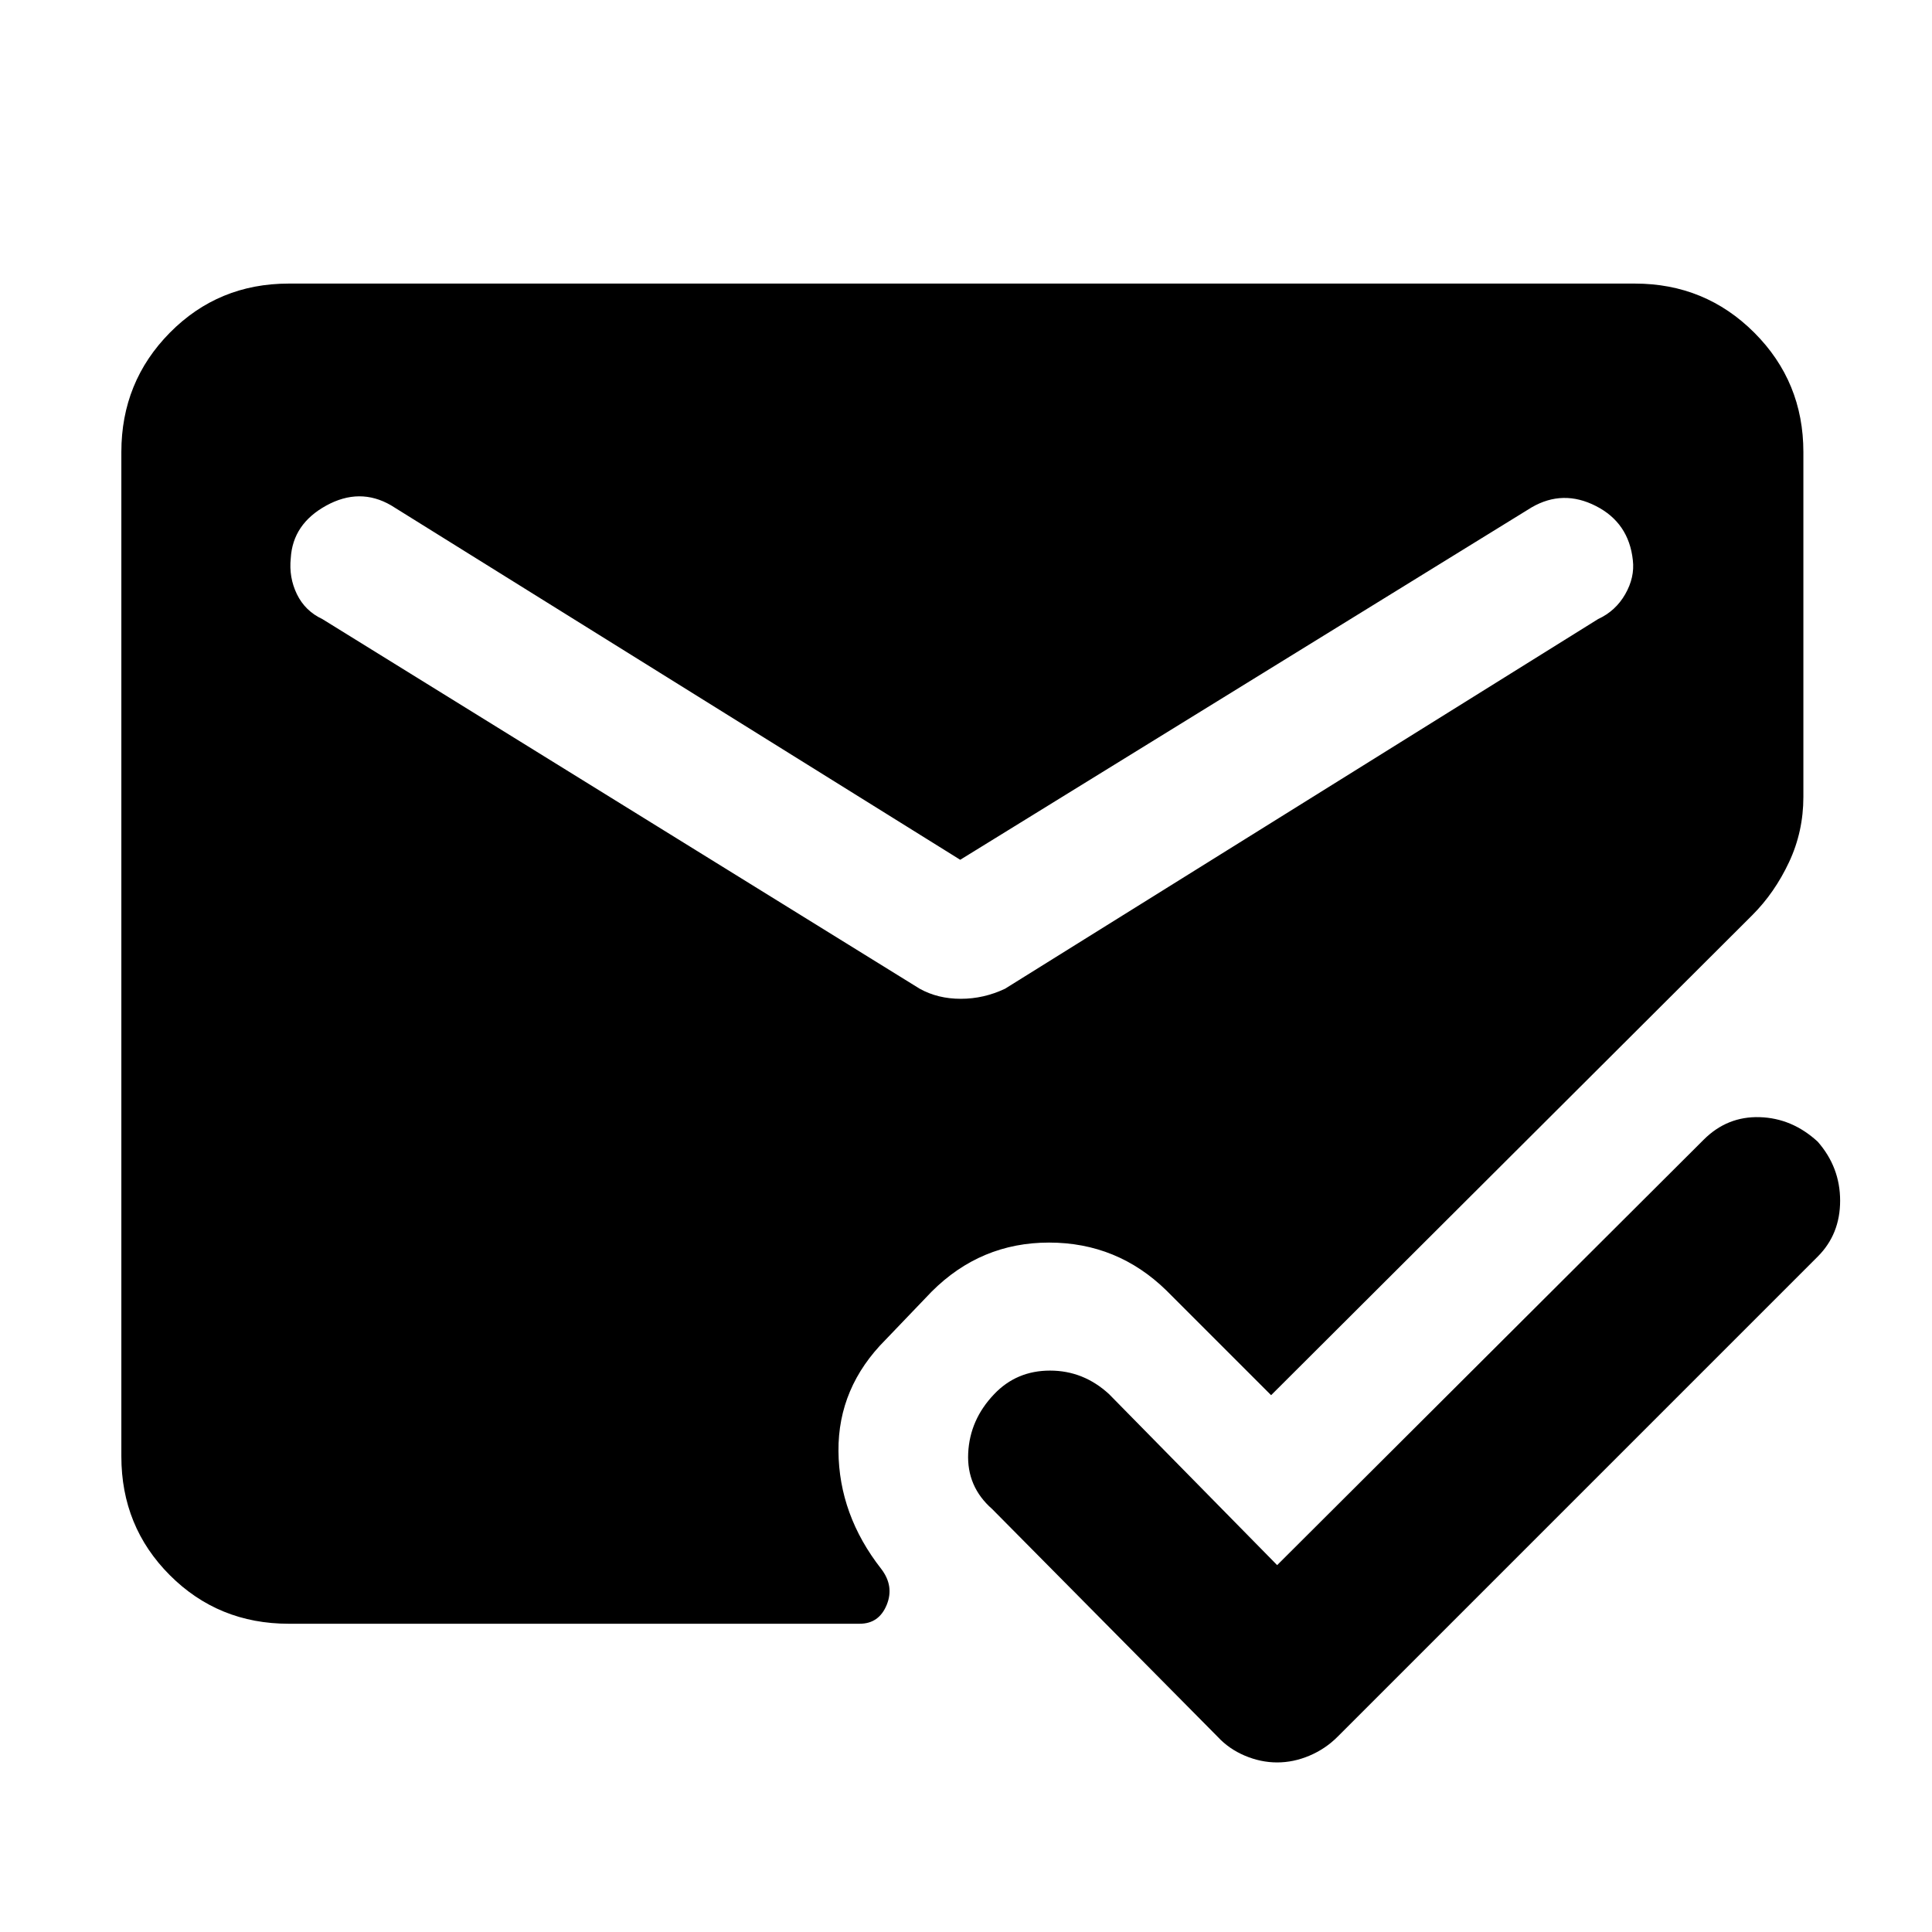 <svg xmlns="http://www.w3.org/2000/svg" height="48" viewBox="0 -960 960 960" width="48"><path d="M143.48-153.17q-34.96 0-59.07-24.11T60.3-236.35v-499q0-34.95 24.11-59.35 24.11-24.39 59.07-24.39h668.87q34.95 0 59.35 24.39 24.39 24.4 24.39 59.35v171.31q0 17.26-7.13 32.45-7.13 15.2-18.26 26.33L631.61-266.74l-52-52q-24.39-23.83-58.35-23.83t-58.35 24.4l-22.82 23.82q-23.7 23.7-23.46 55.39.24 31.7 21.24 58.53 6.56 8.56 2.72 17.91-3.85 9.35-13.42 9.35H143.48Zm333.65-379.61L194.3-708.91q-15.56-9-32.19.13-16.63 9.13-17.63 26.13-1 9.56 3.06 17.91 4.07 8.35 12.63 12.35L457-468.7q9 5 20.41 5 11.42 0 21.98-5l294.7-183.69q8.69-4 13.47-12.35 4.79-8.35 3.79-16.91-2-18.57-18.35-26.91-16.35-8.35-31.91.65L477.13-532.78ZM634.61-182.3l211.95-211.4q11.7-11.69 27.83-11.19t28.83 12.19q11.13 12.7 11.13 29.33t-11.13 27.76L664.57-96.96q-6 6-13.92 9.35-7.91 3.35-16.04 3.35-8.13 0-16.05-3.35-7.91-3.35-13.47-9.35L493-210.17q-12.7-11.13-11.91-27.76.78-16.64 12.91-29.33 11.13-11.7 27.76-11.7 16.63 0 29.33 11.7l83.52 84.96Z"/></svg>